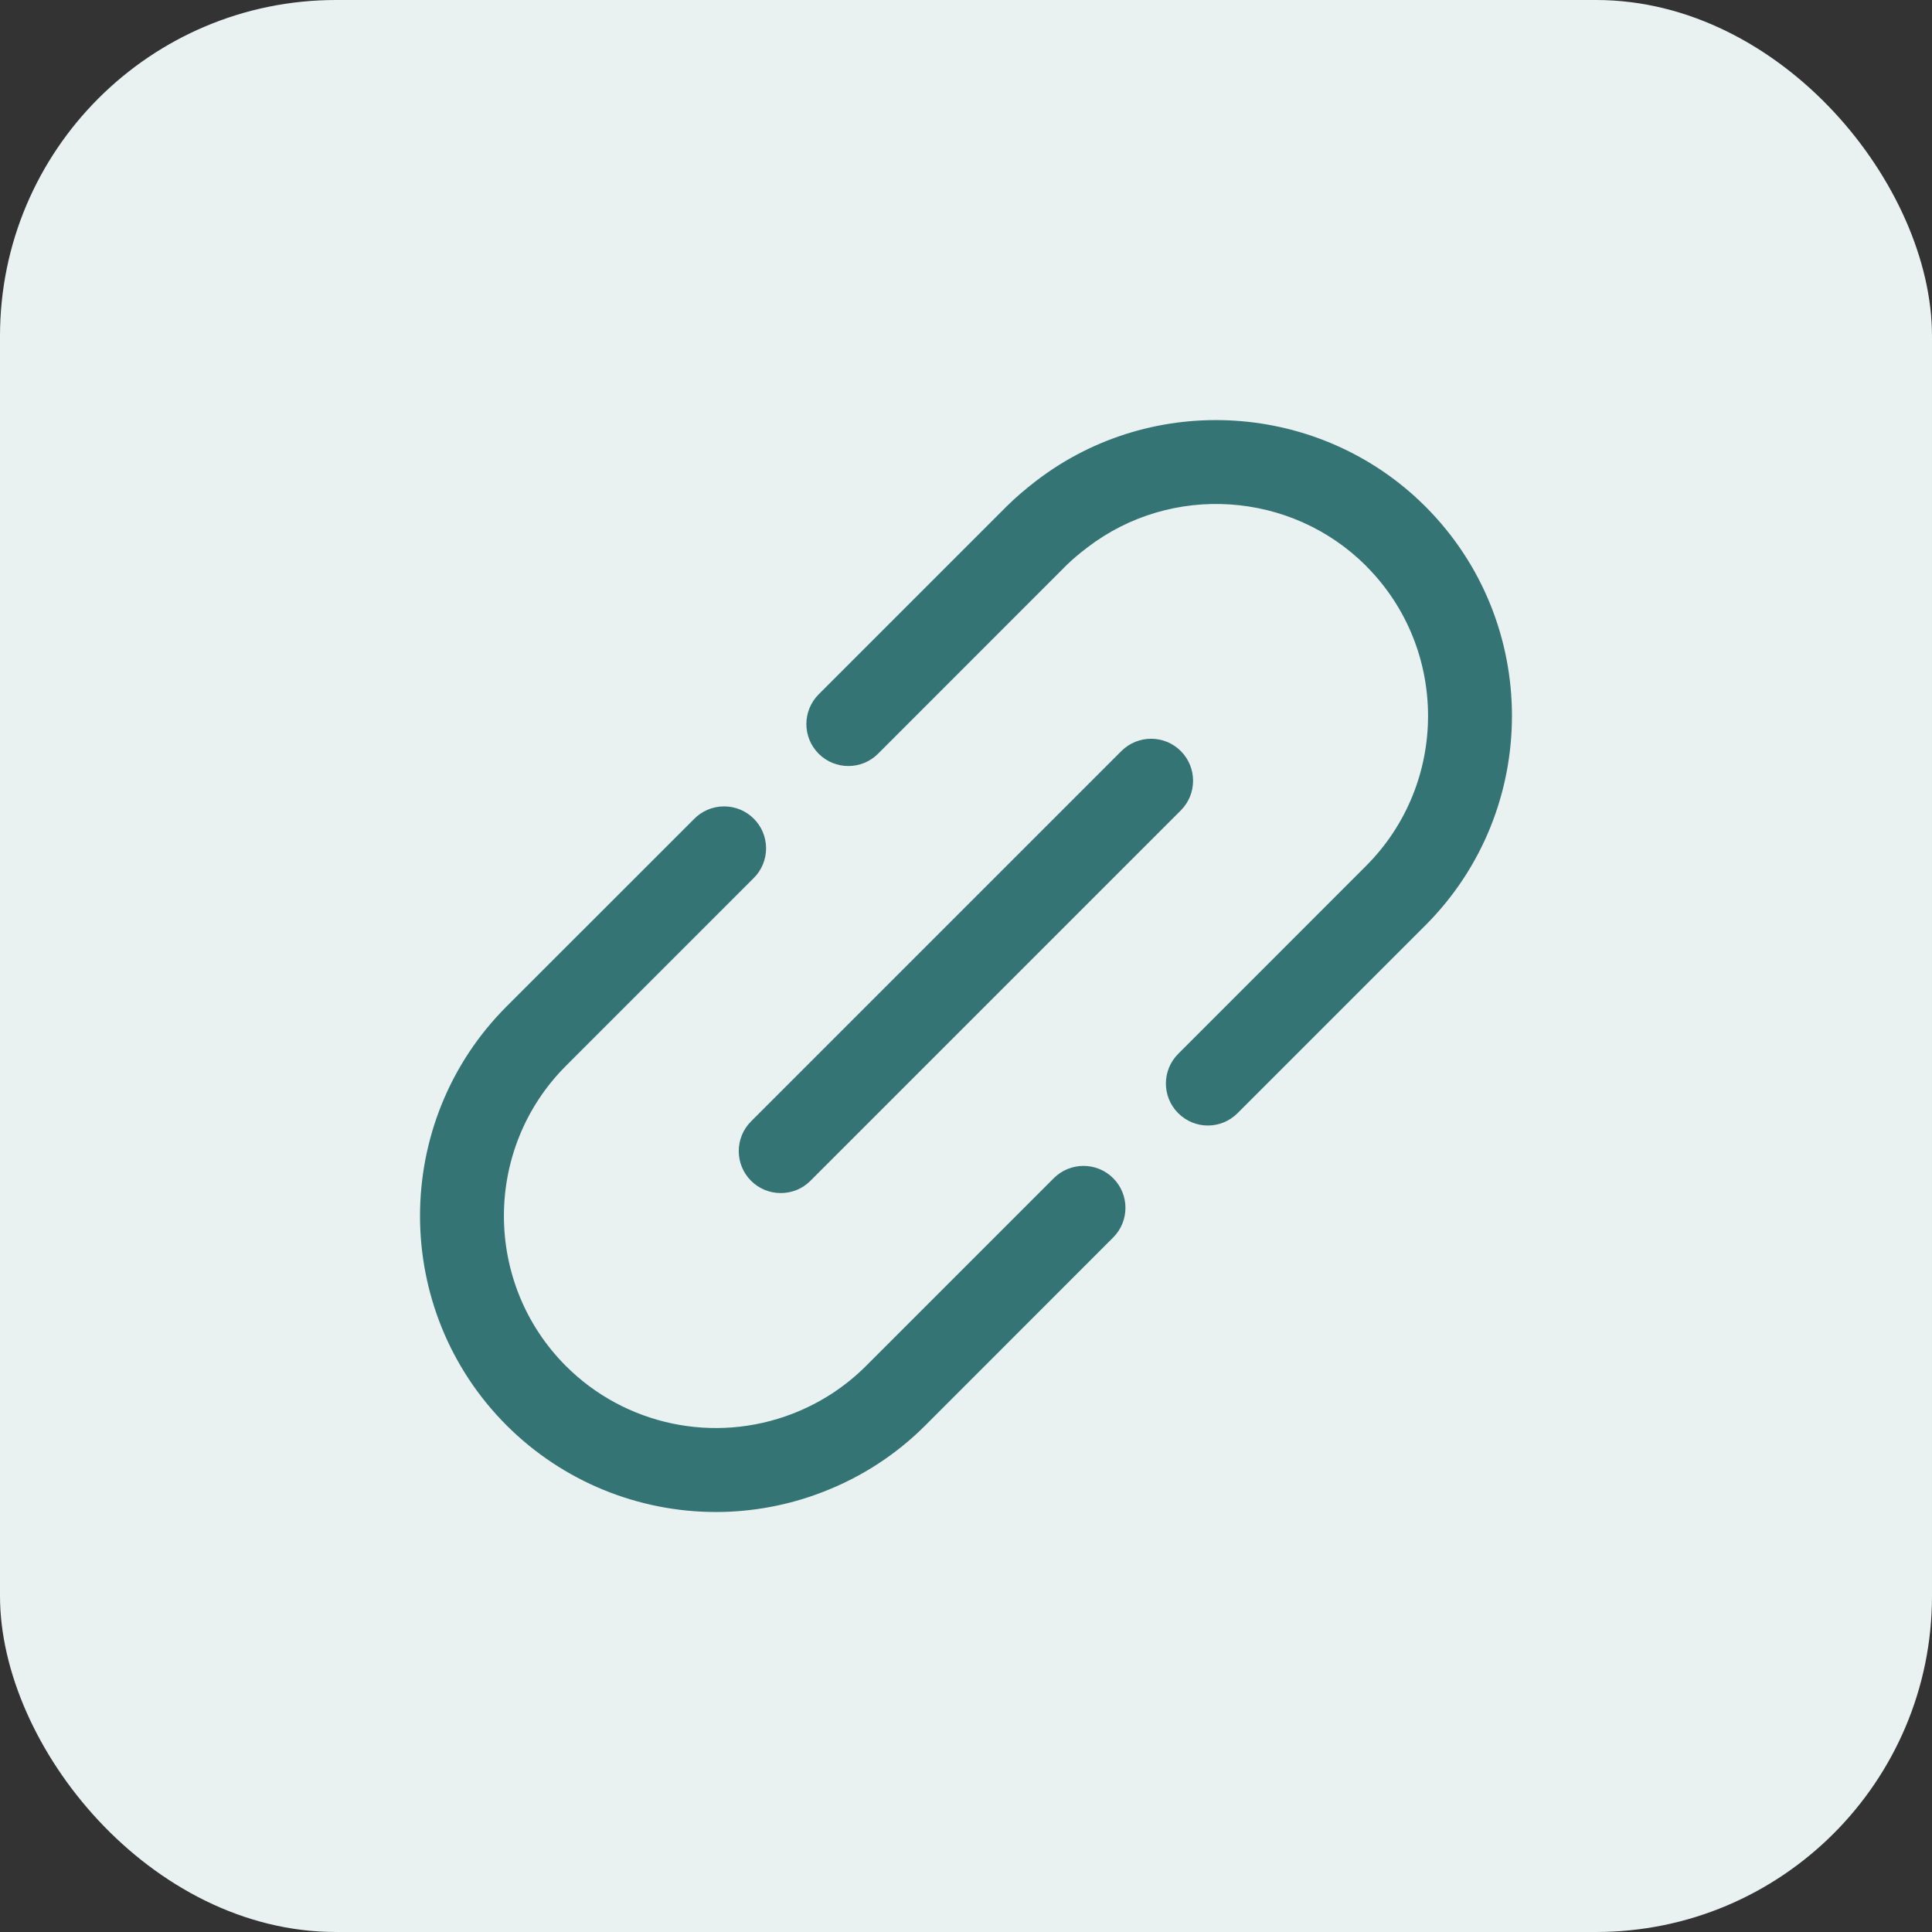 <svg width="23" height="23" viewBox="0 0 23 23" fill="none" xmlns="http://www.w3.org/2000/svg">
<rect x="0" y="0" width="23" height="23" fill="#333333" stroke="none"/>
<rect width="23" height="23" rx="4" fill="#E9F1F1"/>
<g clip-path="url(#clip0_1889_7131)">
<path d="M16.969 6.03C16.966 6.027 16.962 6.023 16.959 6.02C15.713 4.784 13.728 4.657 12.336 5.724C12.197 5.831 12.085 5.928 11.983 6.029C11.98 6.032 11.977 6.035 11.974 6.038L9.746 8.266C9.551 8.462 9.551 8.778 9.746 8.973C9.941 9.168 10.258 9.168 10.453 8.973L12.689 6.736C12.692 6.734 12.694 6.732 12.696 6.729C12.764 6.662 12.843 6.595 12.944 6.518C13.944 5.751 15.37 5.845 16.262 6.736C16.265 6.739 16.267 6.742 16.27 6.745C17.247 7.73 17.244 9.327 16.262 10.309L14.026 12.546C13.831 12.741 13.831 13.057 14.026 13.252C14.124 13.35 14.252 13.399 14.379 13.399C14.507 13.399 14.635 13.35 14.733 13.252L16.969 11.016C18.343 9.641 18.343 7.404 16.969 6.03Z" fill="#347474"/>
<path d="M12.545 14.026L10.31 16.261C10.306 16.265 10.302 16.27 10.297 16.274C10.05 16.517 9.76 16.704 9.435 16.83C8.502 17.191 7.443 16.968 6.737 16.262C5.753 15.277 5.753 13.674 6.737 12.689L8.973 10.453C9.067 10.36 9.12 10.232 9.12 10.1V10.099C9.12 9.823 8.896 9.6 8.62 9.6C8.478 9.6 8.349 9.659 8.258 9.755L6.03 11.982C4.657 13.357 4.657 15.593 6.03 16.968C6.703 17.641 7.604 18 8.523 18C8.95 18 9.382 17.922 9.795 17.762C10.256 17.584 10.667 17.318 11.016 16.969C11.021 16.964 11.026 16.959 11.031 16.954L13.252 14.732C13.447 14.537 13.447 14.221 13.252 14.026C13.057 13.831 12.741 13.831 12.545 14.026Z" fill="#347474"/>
<path d="M8.941 14.057C9.039 14.155 9.167 14.203 9.295 14.203C9.423 14.203 9.551 14.155 9.648 14.057L14.057 9.648C14.252 9.453 14.252 9.136 14.057 8.941C13.862 8.746 13.546 8.746 13.35 8.941L8.941 13.35C8.746 13.545 8.746 13.862 8.941 14.057Z" fill="#347474"/>
</g>
<defs>
<clipPath id="clip0_1889_7131">
<rect width="13" height="13" fill="white" transform="translate(5 5)"/>
</clipPath>
</defs>
</svg>
